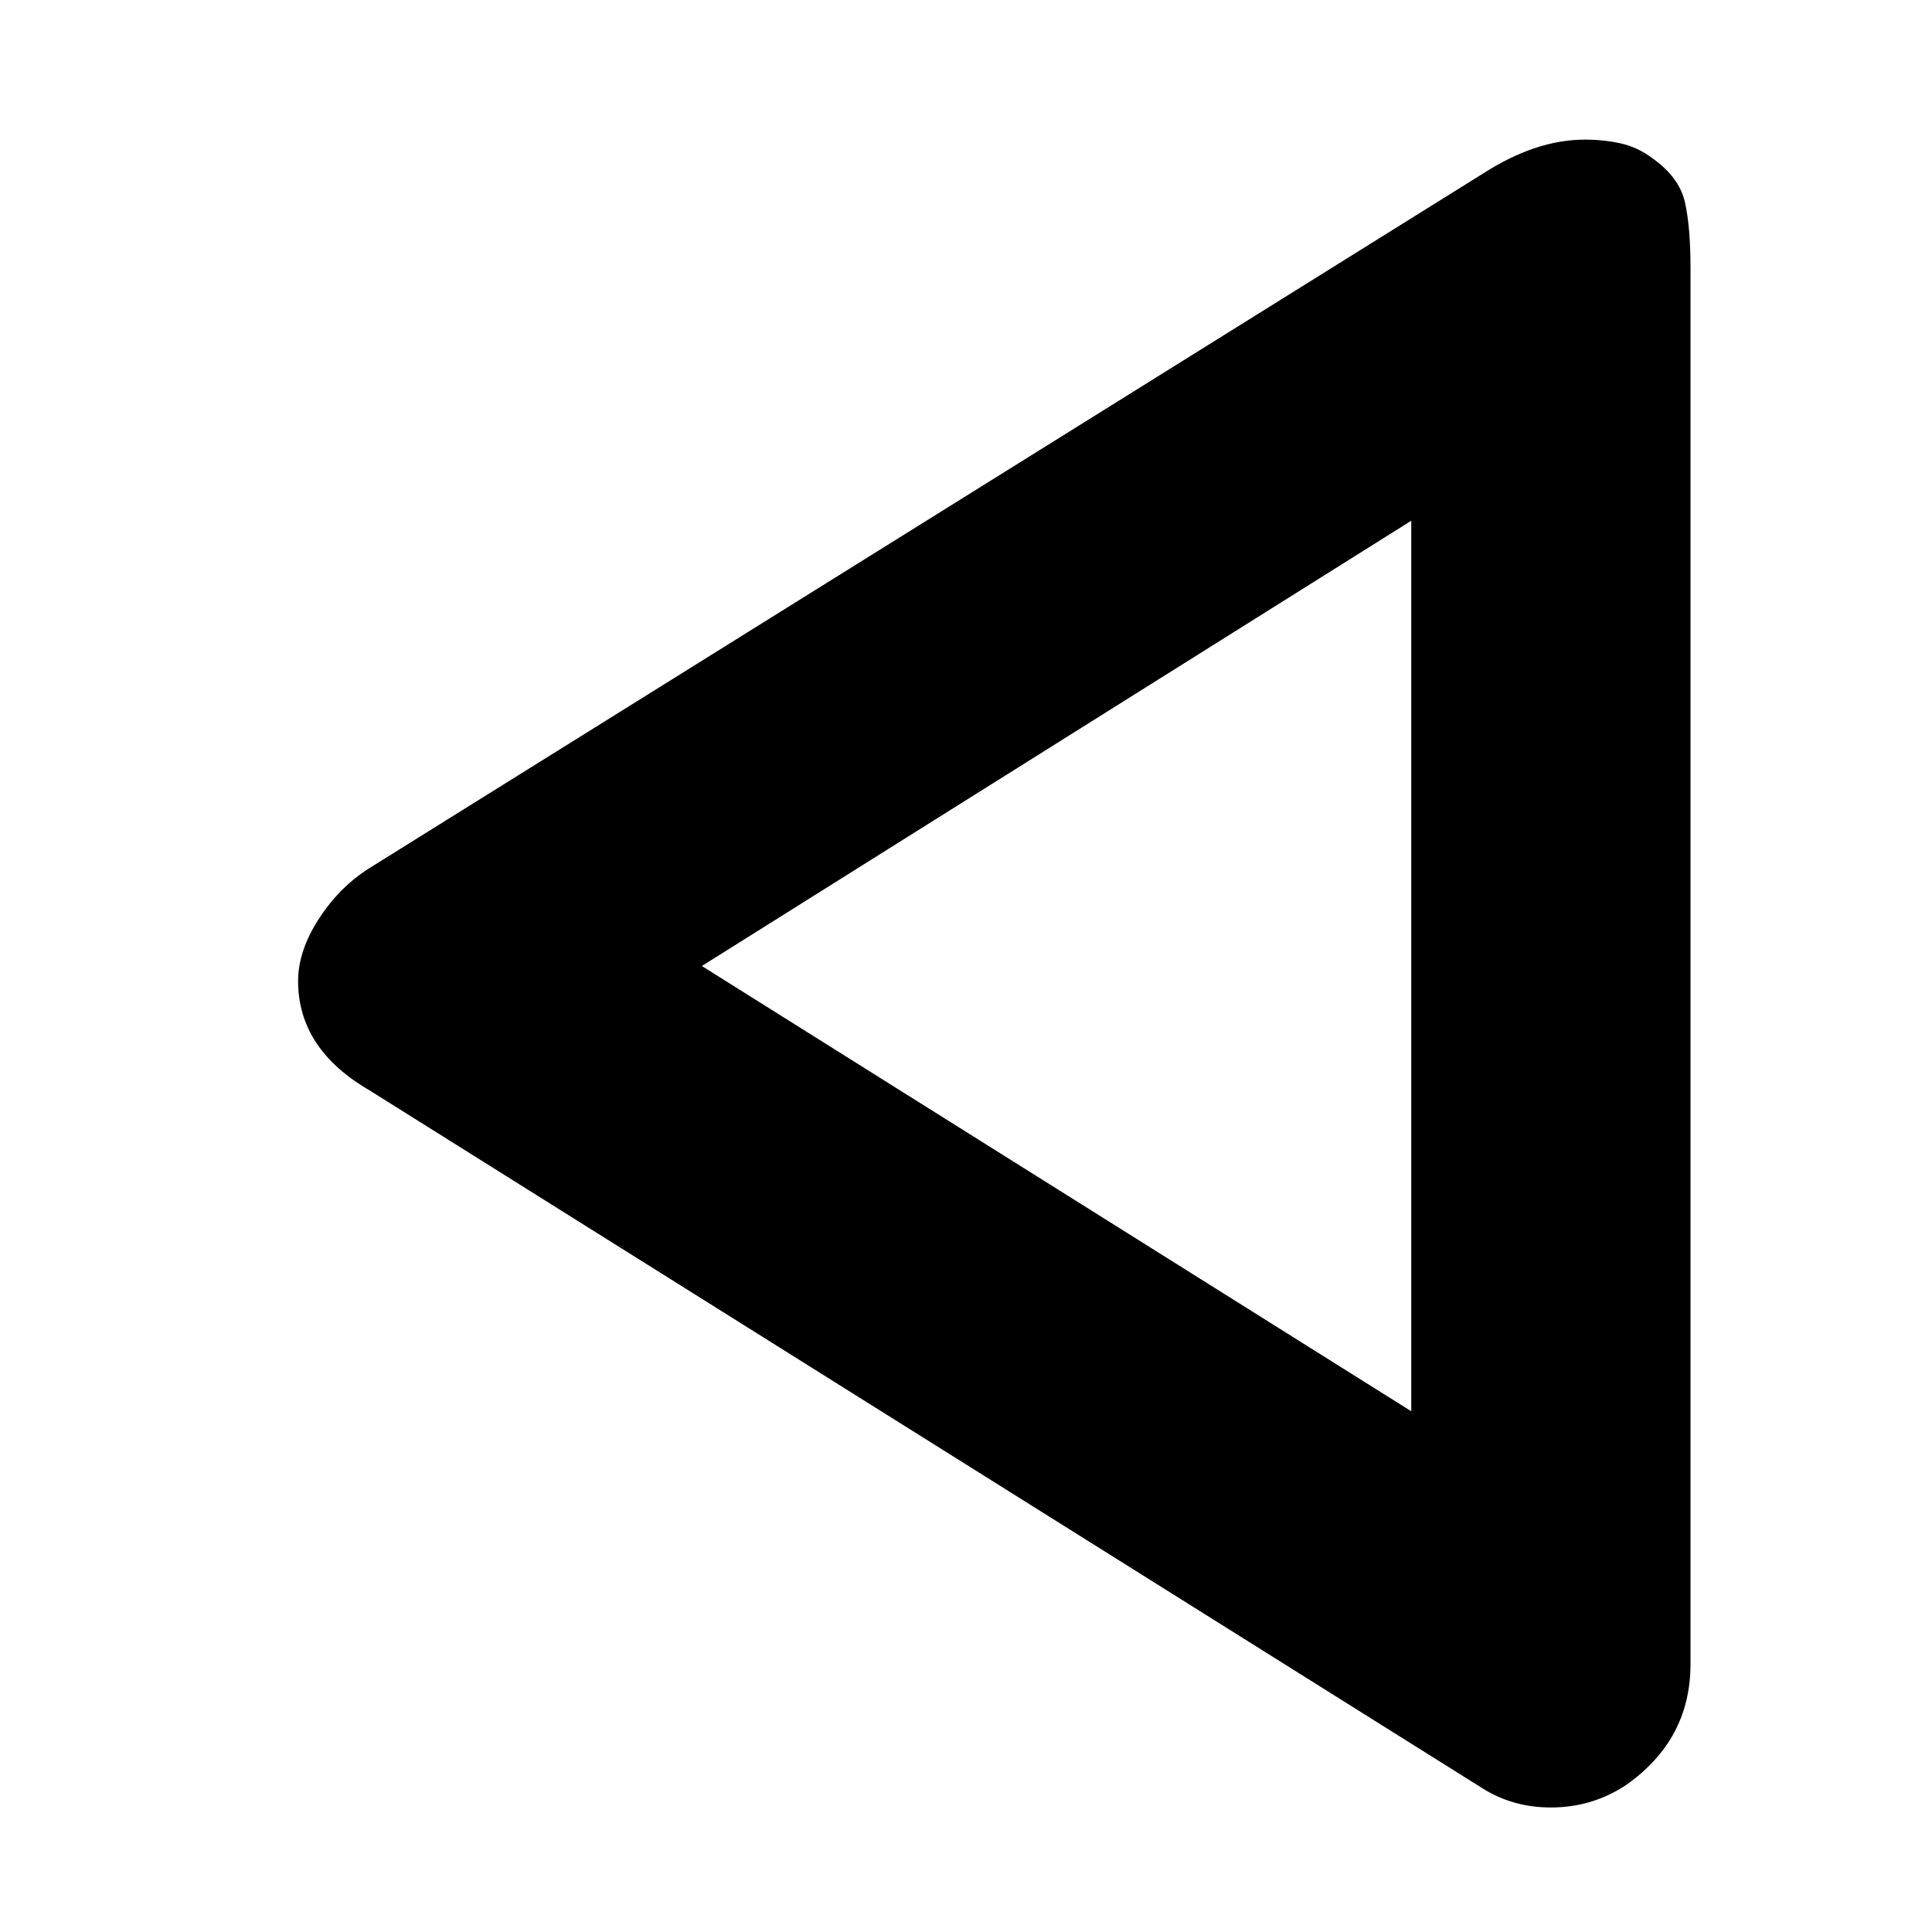 <svg xmlns="http://www.w3.org/2000/svg" viewBox="0 0 512 512">
	<path d="M438 42q7 5 8.5 11.5T448 71v370q0 20-17 32-9 6-20 6-10 0-18-5L98 289q-19-11-19-29 0-8 5.5-16.5T98 230L393 46q14-9 27-9 5 0 9.5 1t8.5 4zm-64 96L186 256l188 118V138z"/>
</svg>
